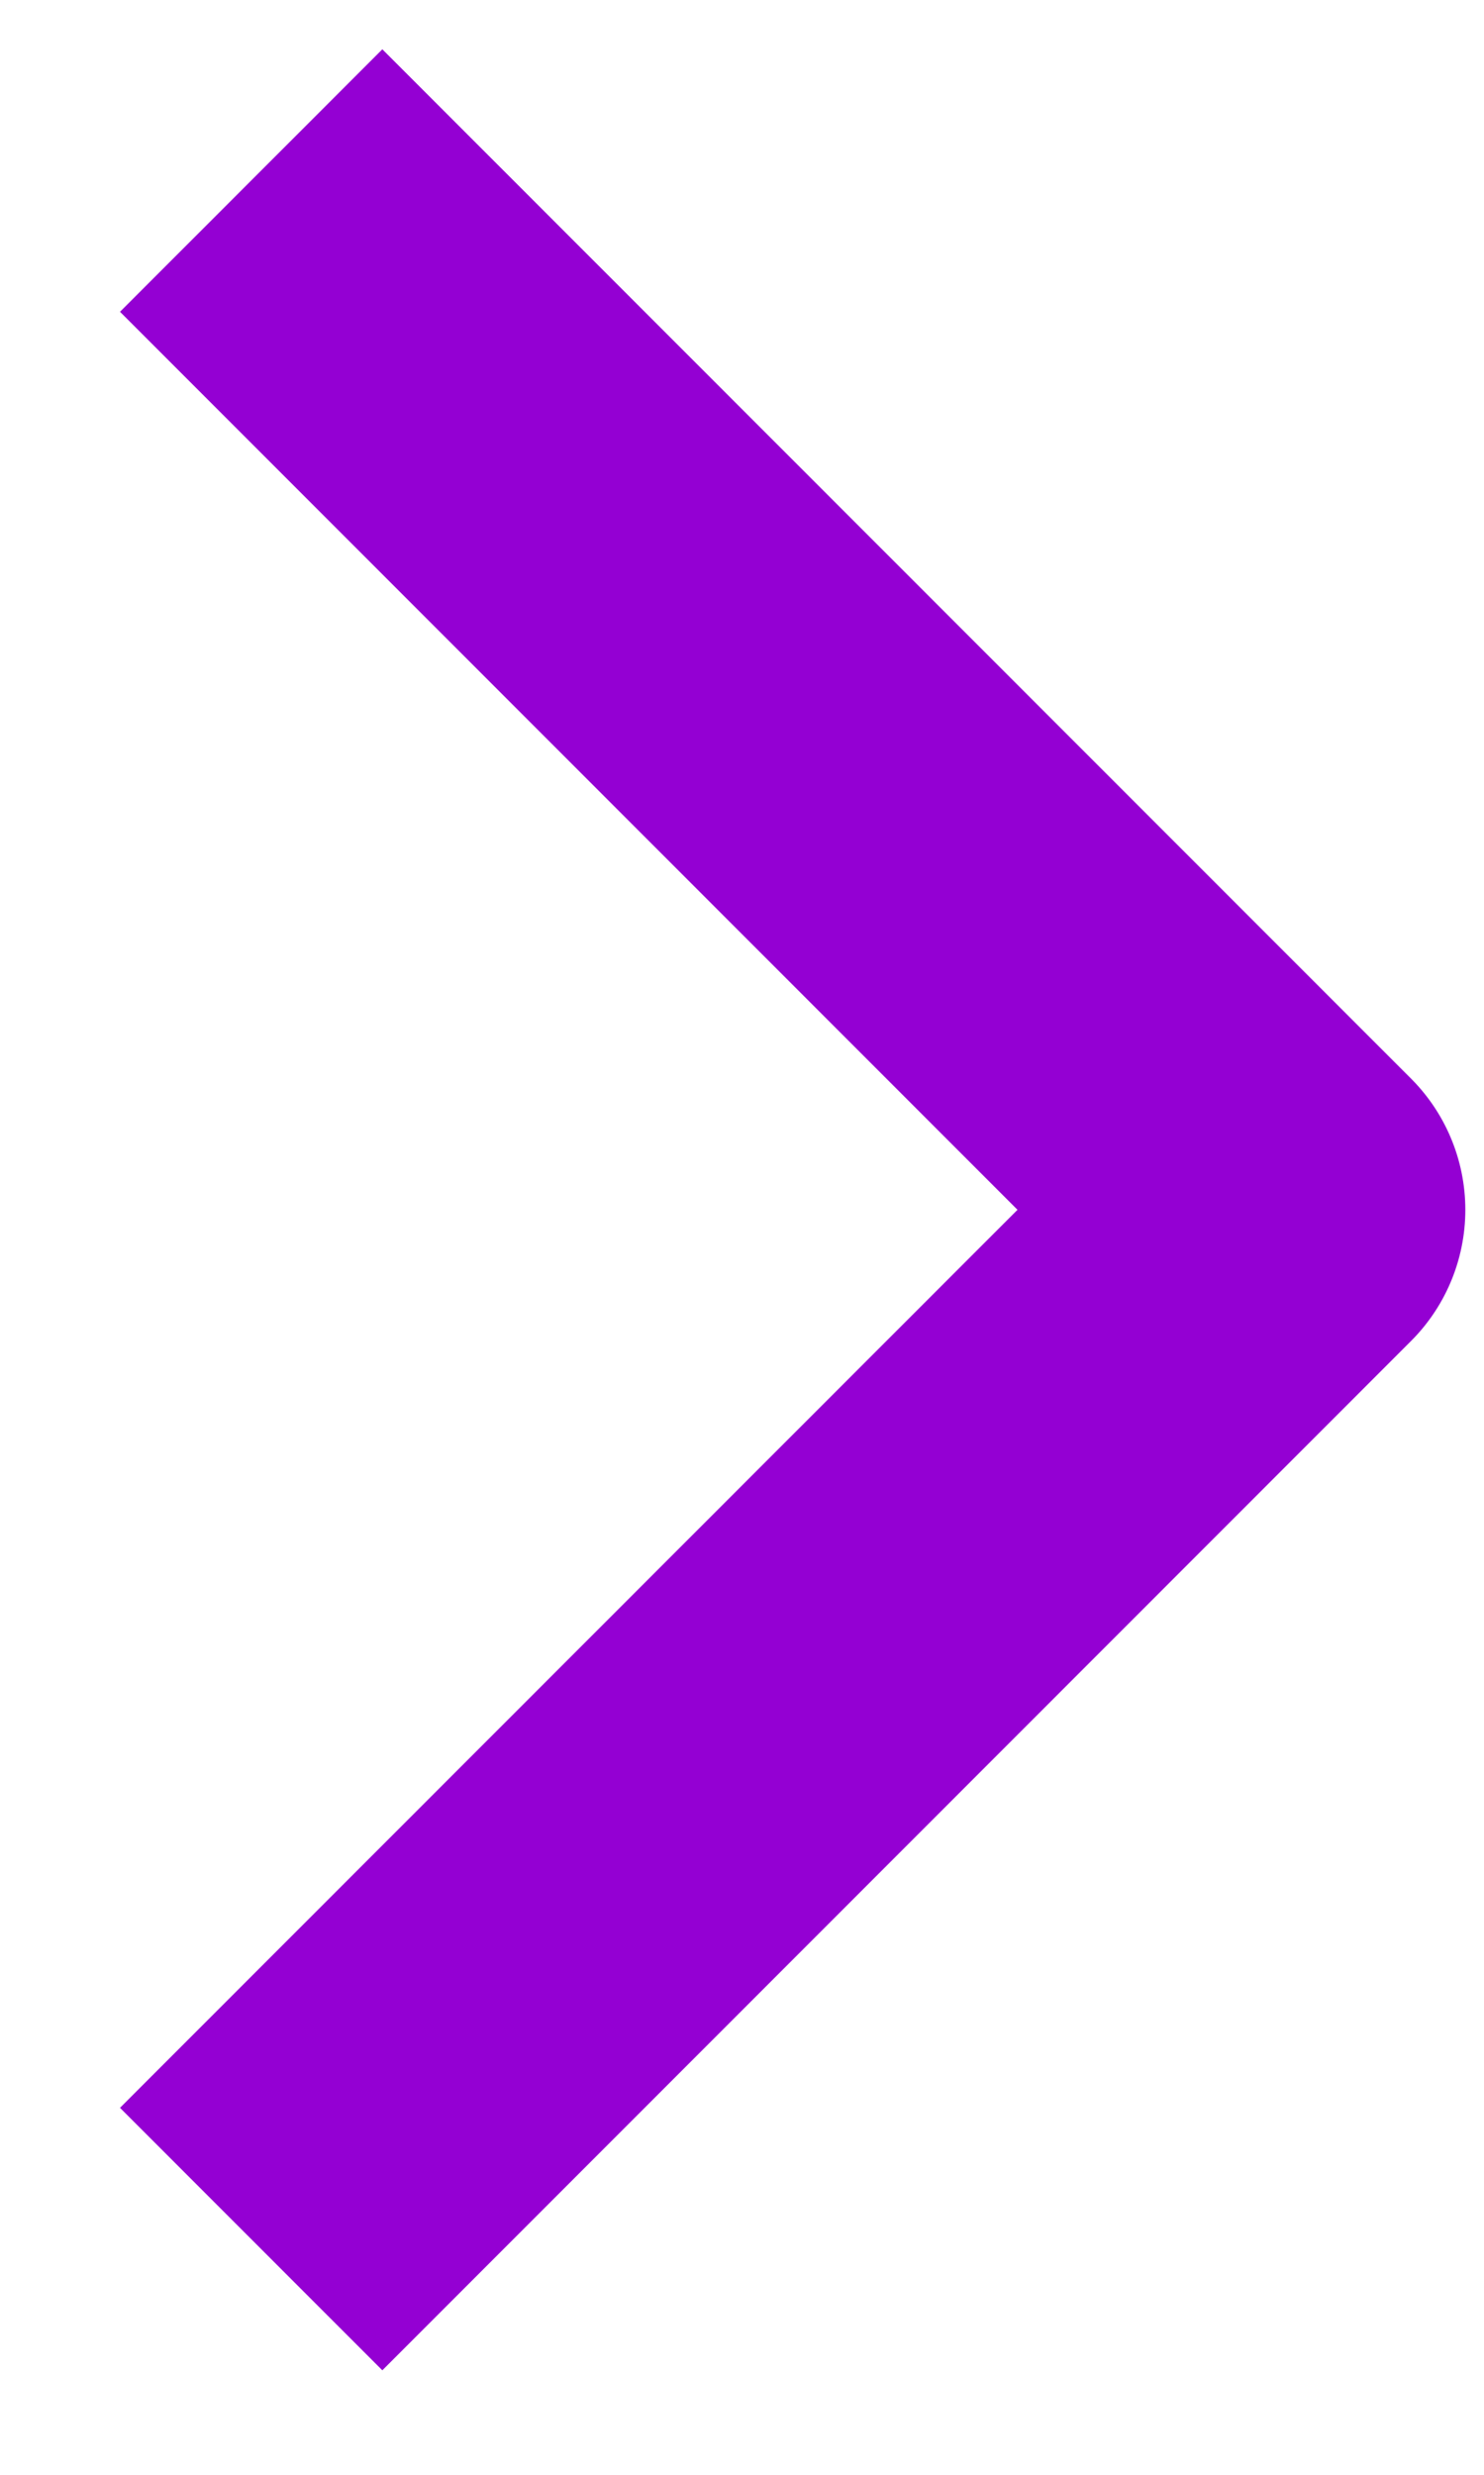 <svg width="12" height="20" viewBox="0 0 12 20" fill="none" xmlns="http://www.w3.org/2000/svg">
<path d="M2.031 1.459C5.279 4.707 7.1 6.528 10.349 9.777L2.031 18.095" stroke="#9400D3" stroke-width="3" stroke-linejoin="round"/>
</svg>
